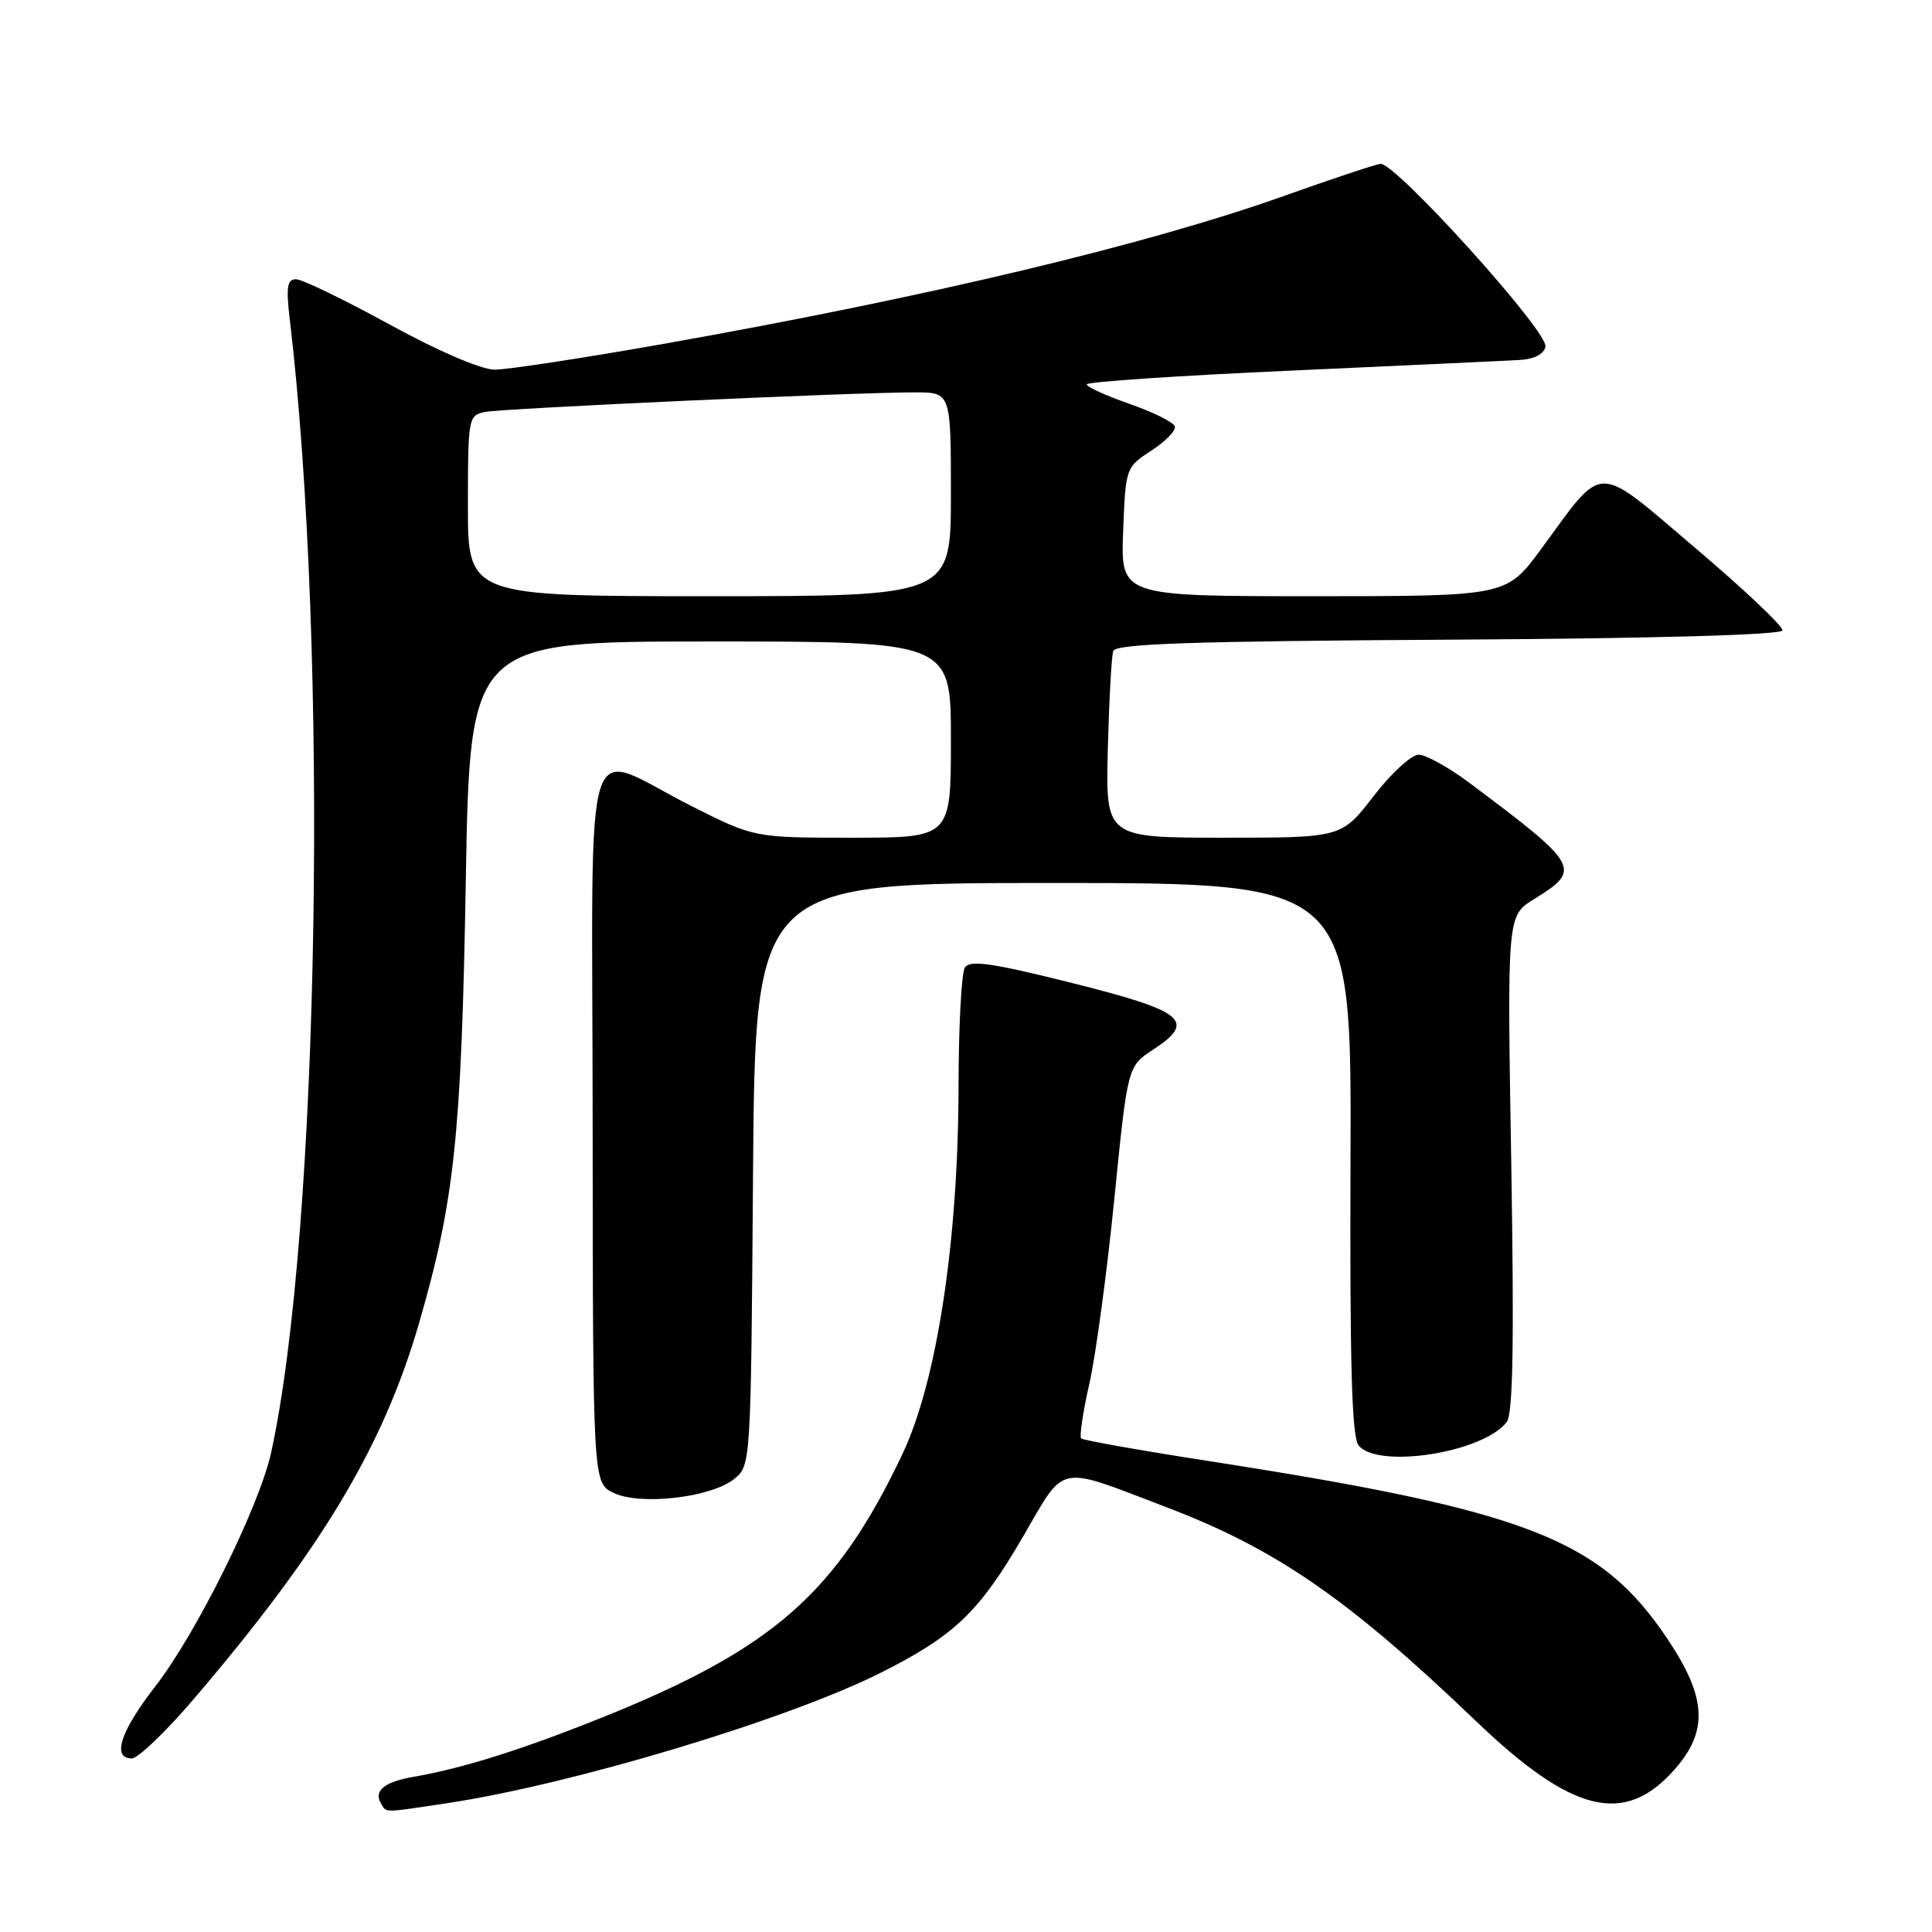 <?xml version="1.0" encoding="UTF-8" standalone="no"?>
<!DOCTYPE svg PUBLIC "-//W3C//DTD SVG 1.1//EN" "http://www.w3.org/Graphics/SVG/1.1/DTD/svg11.dtd" >
<svg xmlns="http://www.w3.org/2000/svg" xmlns:xlink="http://www.w3.org/1999/xlink" version="1.1" viewBox="0 0 256 256">
 <g >
 <path fill="currentColor"
d=" M 59.31 238.92 C 75.87 236.43 104.43 227.83 116.74 221.63 C 126.48 216.73 129.73 213.62 135.54 203.64 C 141.25 193.83 139.88 194.12 154.40 199.65 C 169.11 205.25 178.59 211.79 195.56 228.04 C 208.35 240.30 215.30 241.98 221.92 234.43 C 226.38 229.36 226.14 224.93 220.99 217.23 C 212.11 203.92 202.41 200.16 160.11 193.59 C 151.09 192.19 143.51 190.84 143.26 190.60 C 143.01 190.35 143.50 187.07 144.35 183.32 C 145.20 179.57 146.68 168.58 147.65 158.90 C 149.41 141.30 149.41 141.30 152.77 139.10 C 158.57 135.30 157.00 134.00 142.09 130.26 C 131.43 127.59 128.51 127.17 127.85 128.20 C 127.40 128.92 127.02 136.03 127.01 144.00 C 126.98 164.49 124.14 183.06 119.57 192.69 C 110.83 211.09 102.48 218.43 80.00 227.49 C 69.26 231.81 61.38 234.30 54.79 235.44 C 50.90 236.11 49.46 237.31 50.50 239.00 C 51.25 240.22 50.62 240.23 59.31 238.92 Z  M 25.57 225.25 C 42.58 205.36 50.78 191.70 55.53 175.31 C 60.23 159.08 61.14 150.51 61.72 116.75 C 62.27 85.00 62.27 85.00 94.13 85.00 C 126.00 85.00 126.00 85.00 126.00 98.00 C 126.00 111.00 126.00 111.00 112.98 111.00 C 99.96 111.00 99.96 111.00 91.73 106.86 C 76.85 99.38 78.50 94.13 78.53 148.89 C 78.56 196.50 78.56 196.50 81.31 197.82 C 84.86 199.52 94.24 198.43 97.29 195.97 C 99.49 194.18 99.50 194.05 99.78 155.59 C 100.07 117.00 100.07 117.00 139.58 117.00 C 179.08 117.00 179.08 117.00 178.95 153.54 C 178.85 180.89 179.12 190.44 180.03 191.54 C 182.64 194.68 196.59 192.46 199.65 188.42 C 200.48 187.32 200.64 177.97 200.25 154.12 C 199.70 121.35 199.70 121.35 203.25 119.15 C 209.65 115.20 209.37 114.71 194.61 103.66 C 191.91 101.65 188.93 100.00 187.98 100.00 C 187.02 100.00 184.33 102.47 182.00 105.50 C 177.76 111.00 177.76 111.00 162.13 111.00 C 146.50 111.00 146.50 111.00 146.79 99.25 C 146.96 92.79 147.28 86.94 147.51 86.26 C 147.83 85.30 158.02 84.96 191.96 84.76 C 219.33 84.60 236.07 84.13 236.18 83.53 C 236.29 83.00 231.10 78.10 224.67 72.64 C 211.19 61.20 212.69 61.20 204.21 72.75 C 199.61 79.00 199.61 79.00 174.06 79.00 C 148.50 79.00 148.50 79.00 148.82 70.46 C 149.15 61.98 149.17 61.91 152.56 59.71 C 154.44 58.49 155.84 57.05 155.67 56.50 C 155.50 55.95 152.81 54.61 149.68 53.52 C 146.56 52.43 144.00 51.27 144.00 50.93 C 144.00 50.59 156.26 49.77 171.25 49.10 C 186.24 48.42 199.85 47.79 201.49 47.69 C 203.32 47.57 204.60 46.89 204.78 45.93 C 205.16 43.94 184.81 21.43 182.91 21.71 C 182.13 21.82 176.32 23.76 170.00 26.01 C 151.95 32.43 122.97 39.34 88.34 45.49 C 77.47 47.42 67.21 48.99 65.54 48.98 C 63.74 48.97 58.07 46.53 51.59 42.98 C 45.58 39.69 40.02 37.00 39.22 37.00 C 38.06 37.00 37.89 38.04 38.39 42.25 C 43.60 86.21 42.33 163.35 35.92 192.50 C 34.35 199.63 26.01 216.46 20.60 223.42 C 15.95 229.41 14.78 233.00 17.47 233.00 C 18.28 233.00 21.92 229.51 25.57 225.25 Z  M 62.00 67.02 C 62.00 55.39 62.07 55.02 64.25 54.59 C 66.66 54.11 113.36 51.98 121.25 51.99 C 126.00 52.00 126.00 52.00 126.00 65.50 C 126.00 79.00 126.00 79.00 94.00 79.00 C 62.00 79.00 62.00 79.00 62.00 67.02 Z "/>
</g>
</svg>
